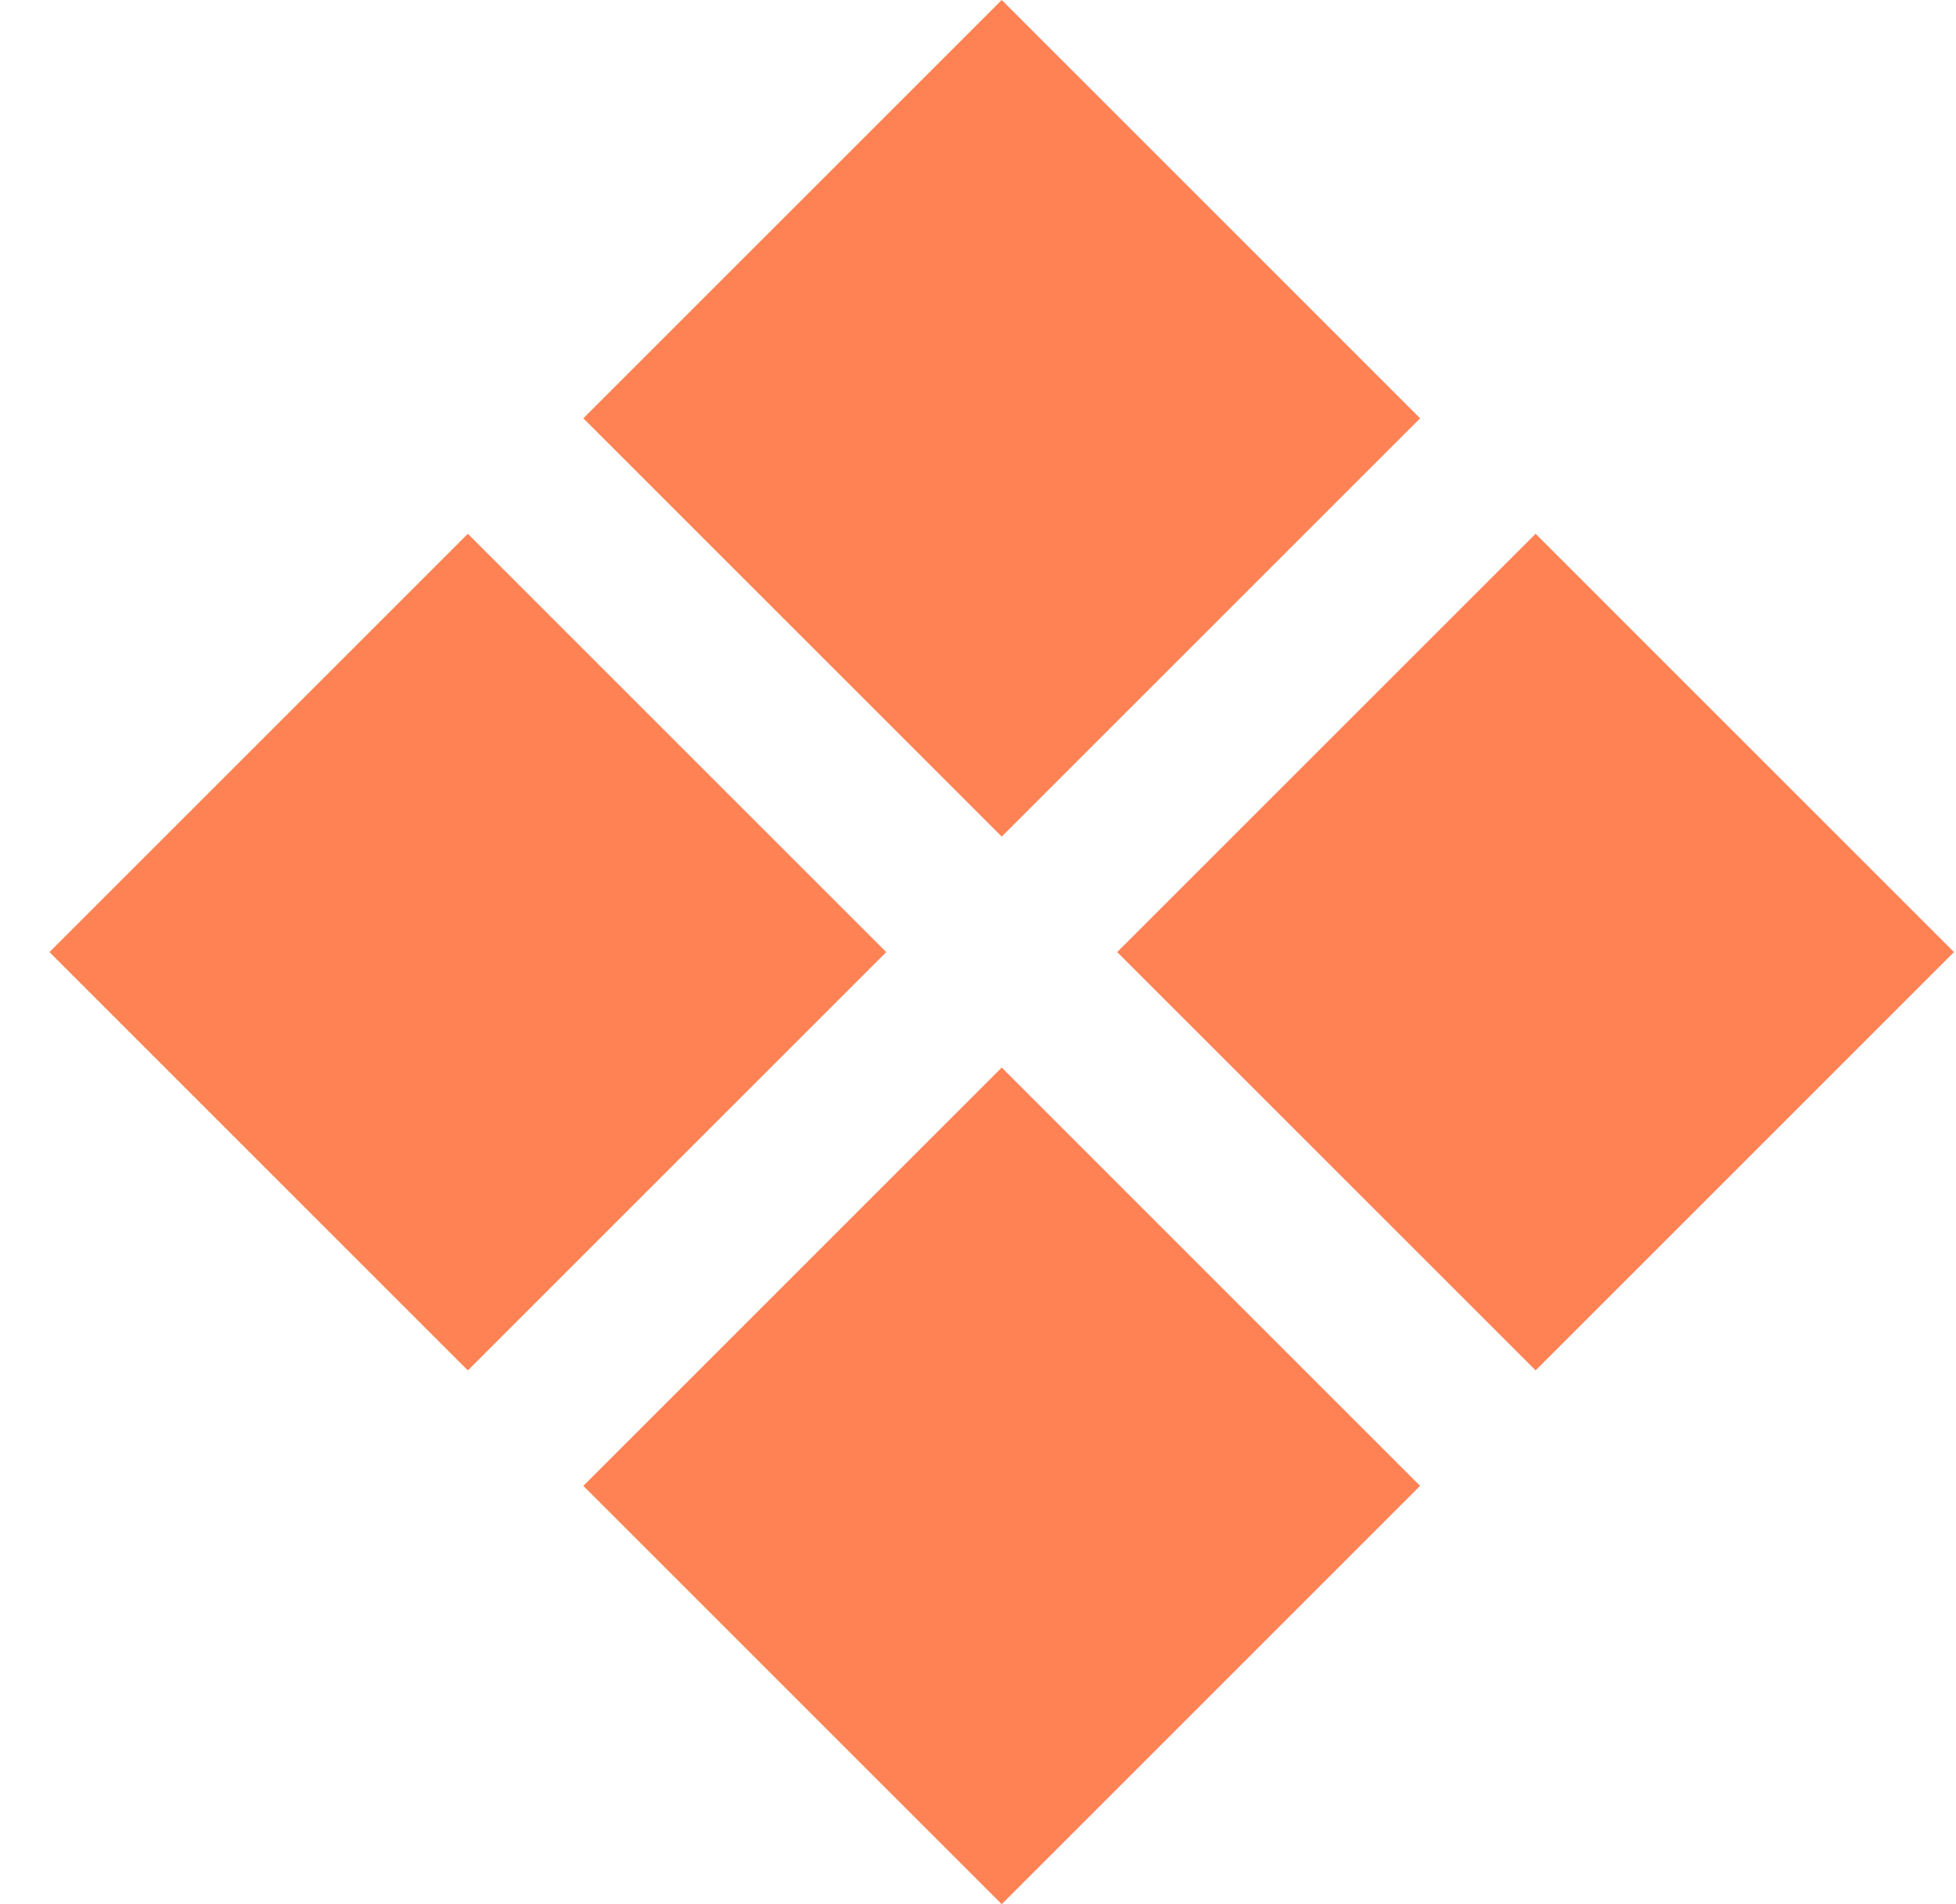 <svg width="38" height="37" viewBox="0 0 38 37" fill="none" xmlns="http://www.w3.org/2000/svg">
<path d="M19.461 16.256L11.333 8.128L19.461 0L27.589 8.128L19.461 16.256ZM29.833 26.628L21.704 18.5L29.833 10.372L37.961 18.5L29.833 26.628ZM9.089 26.628L0.961 18.5L9.089 10.372L17.217 18.5L9.089 26.628ZM19.461 37L11.333 28.872L19.461 20.744L27.589 28.872L19.461 37Z" fill="#FF7F50" fill-opacity="0.969"/>
</svg>
